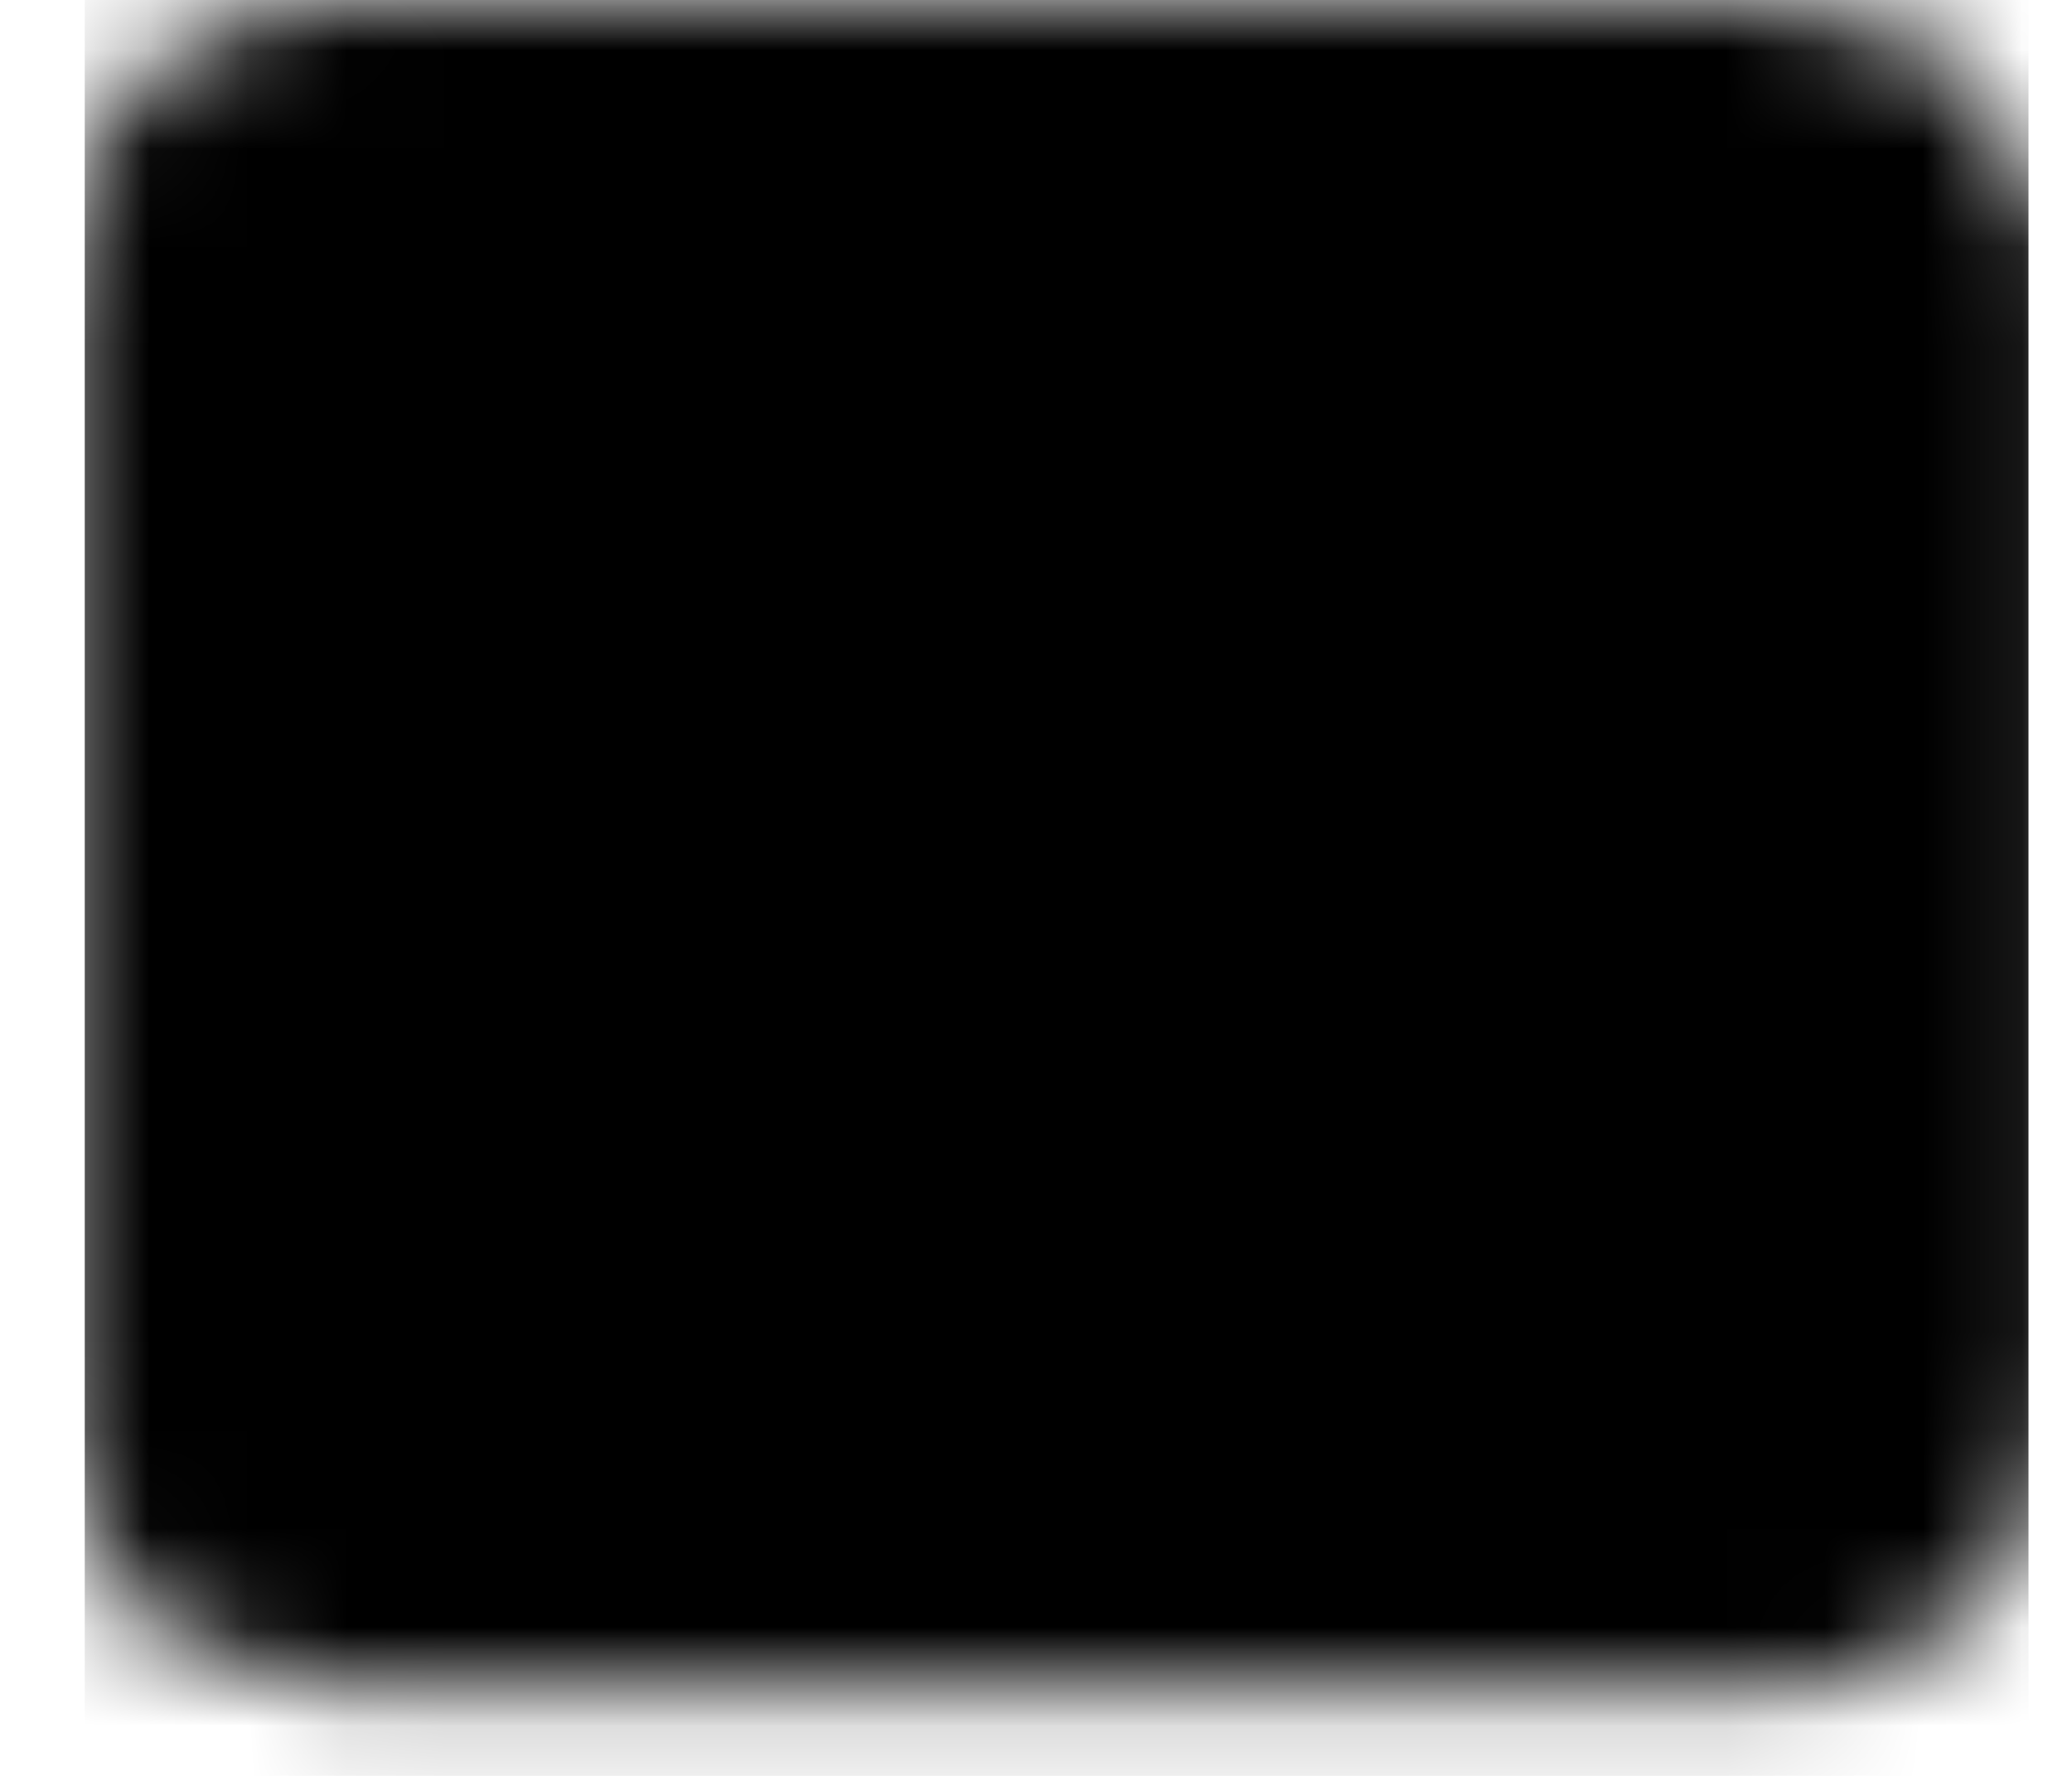 <svg width="21" height="18" viewBox="0 0 21 18" fill="none" xmlns="http://www.w3.org/2000/svg">
<mask id="mask0_11310_7903" style="mask-type:luminance" maskUnits="userSpaceOnUse" x="0" y="-1" width="21" height="19">
<path d="M18.096 2H3.321C3.103 2 2.894 2.086 2.74 2.24C2.586 2.394 2.5 2.603 2.5 2.821V14.313C2.5 14.53 2.586 14.739 2.74 14.893C2.894 15.047 3.103 15.133 3.321 15.133H18.096C18.314 15.133 18.523 15.047 18.677 14.893C18.831 14.739 18.917 14.53 18.917 14.313V2.821C18.917 2.603 18.831 2.394 18.677 2.24C18.523 2.086 18.314 2 18.096 2Z" fill="white" stroke="white" stroke-width="4" stroke-linejoin="round"/>
<path fill-rule="evenodd" clip-rule="evenodd" d="M13.869 4.233C13.212 4.233 12.679 4.765 12.679 5.423V7.902C12.679 8.559 13.212 9.092 13.869 9.092H16.348C17.005 9.092 17.538 8.559 17.538 7.902V5.423C17.538 4.765 17.005 4.233 16.348 4.233H13.869Z" fill="black"/>
<path fill-rule="evenodd" clip-rule="evenodd" d="M4.799 5.099C4.799 4.621 5.202 4.233 5.699 4.233H8.401C8.898 4.233 9.302 4.621 9.302 5.099C9.302 5.578 8.898 5.966 8.401 5.966H5.699C5.202 5.966 4.799 5.578 4.799 5.099ZM4.799 8.567C4.799 8.088 5.202 7.7 5.699 7.7H8.401C8.898 7.7 9.302 8.088 9.302 8.567C9.302 9.045 8.898 9.433 8.401 9.433H5.699C5.202 9.433 4.799 9.045 4.799 8.567ZM4.799 12.034C4.799 11.555 5.202 11.167 5.699 11.167H16.506C17.004 11.167 17.407 11.555 17.407 12.034C17.407 12.513 17.004 12.901 16.506 12.901H5.699C5.202 12.901 4.799 12.513 4.799 12.034Z" fill="black"/>
</mask>
<g mask="url(#mask0_11310_7903)">
<path d="M0.859 -1.283H20.559V18.417H0.859V-1.283Z" fill="black"/>
</g>
</svg>
